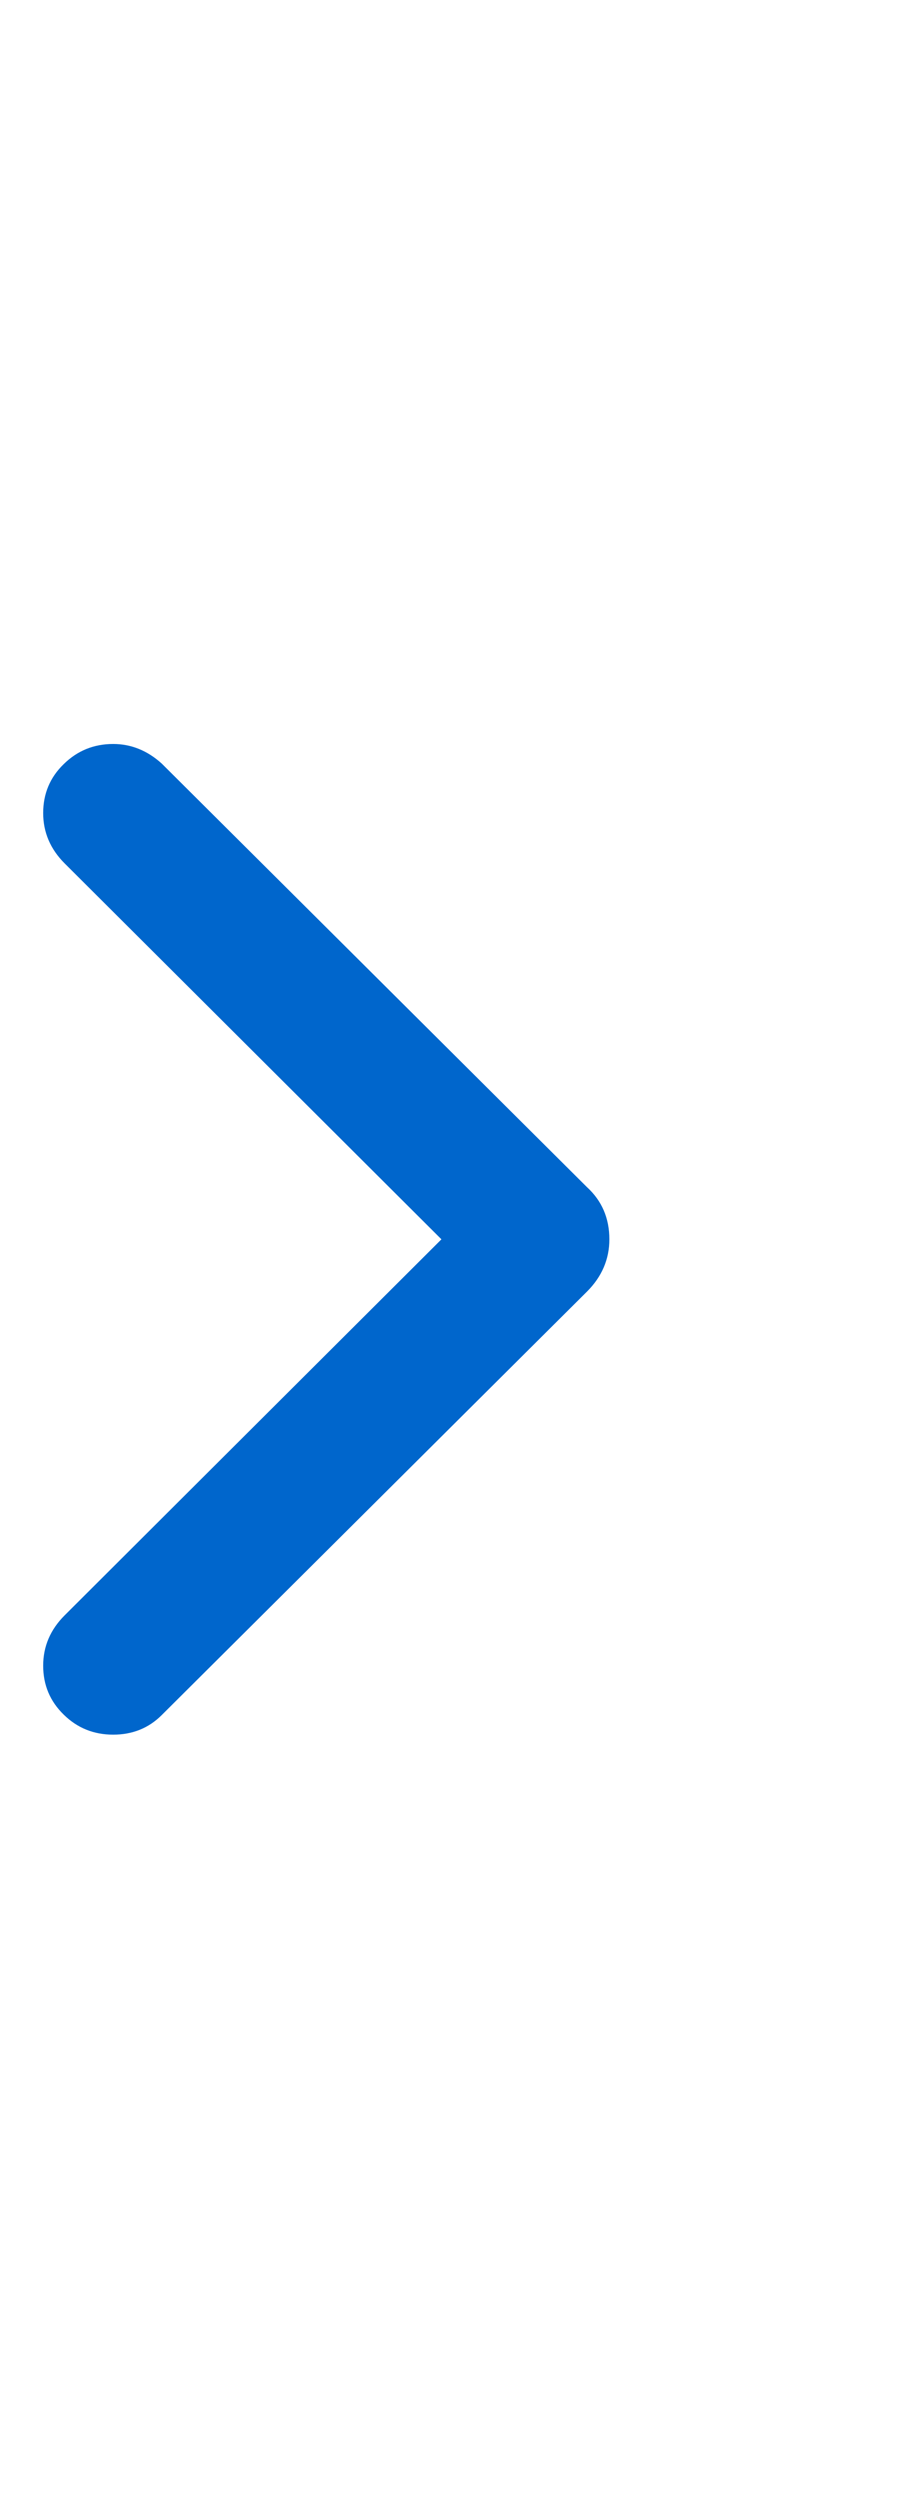 <svg width="8" height="22" viewBox="0 0 8 22" fill="none" xmlns="http://www.w3.org/2000/svg">
<g clip-path="url(#clip0_1_72)">
<path d="M0.996 15.265C0.826 15.265 0.681 15.207 0.561 15.089C0.44 14.971 0.38 14.828 0.38 14.658C0.38 14.488 0.443 14.341 0.569 14.215L3.885 10.906L0.569 7.598C0.443 7.472 0.38 7.324 0.38 7.155C0.38 6.985 0.44 6.841 0.561 6.724C0.681 6.606 0.826 6.547 0.996 6.547C1.154 6.547 1.297 6.605 1.423 6.719L5.166 10.447C5.297 10.567 5.363 10.72 5.363 10.906C5.363 11.081 5.297 11.235 5.166 11.366L1.423 15.093C1.308 15.208 1.165 15.265 0.996 15.265Z" fill="#0066CC"/>
</g>
<defs>
<clipPath id="clip0_1_72">
<rect width="7.13" height="21" fill="white" transform="matrix(1 0 0 -1 0.38 21.39)"/>
</clipPath>
</defs>
</svg>
